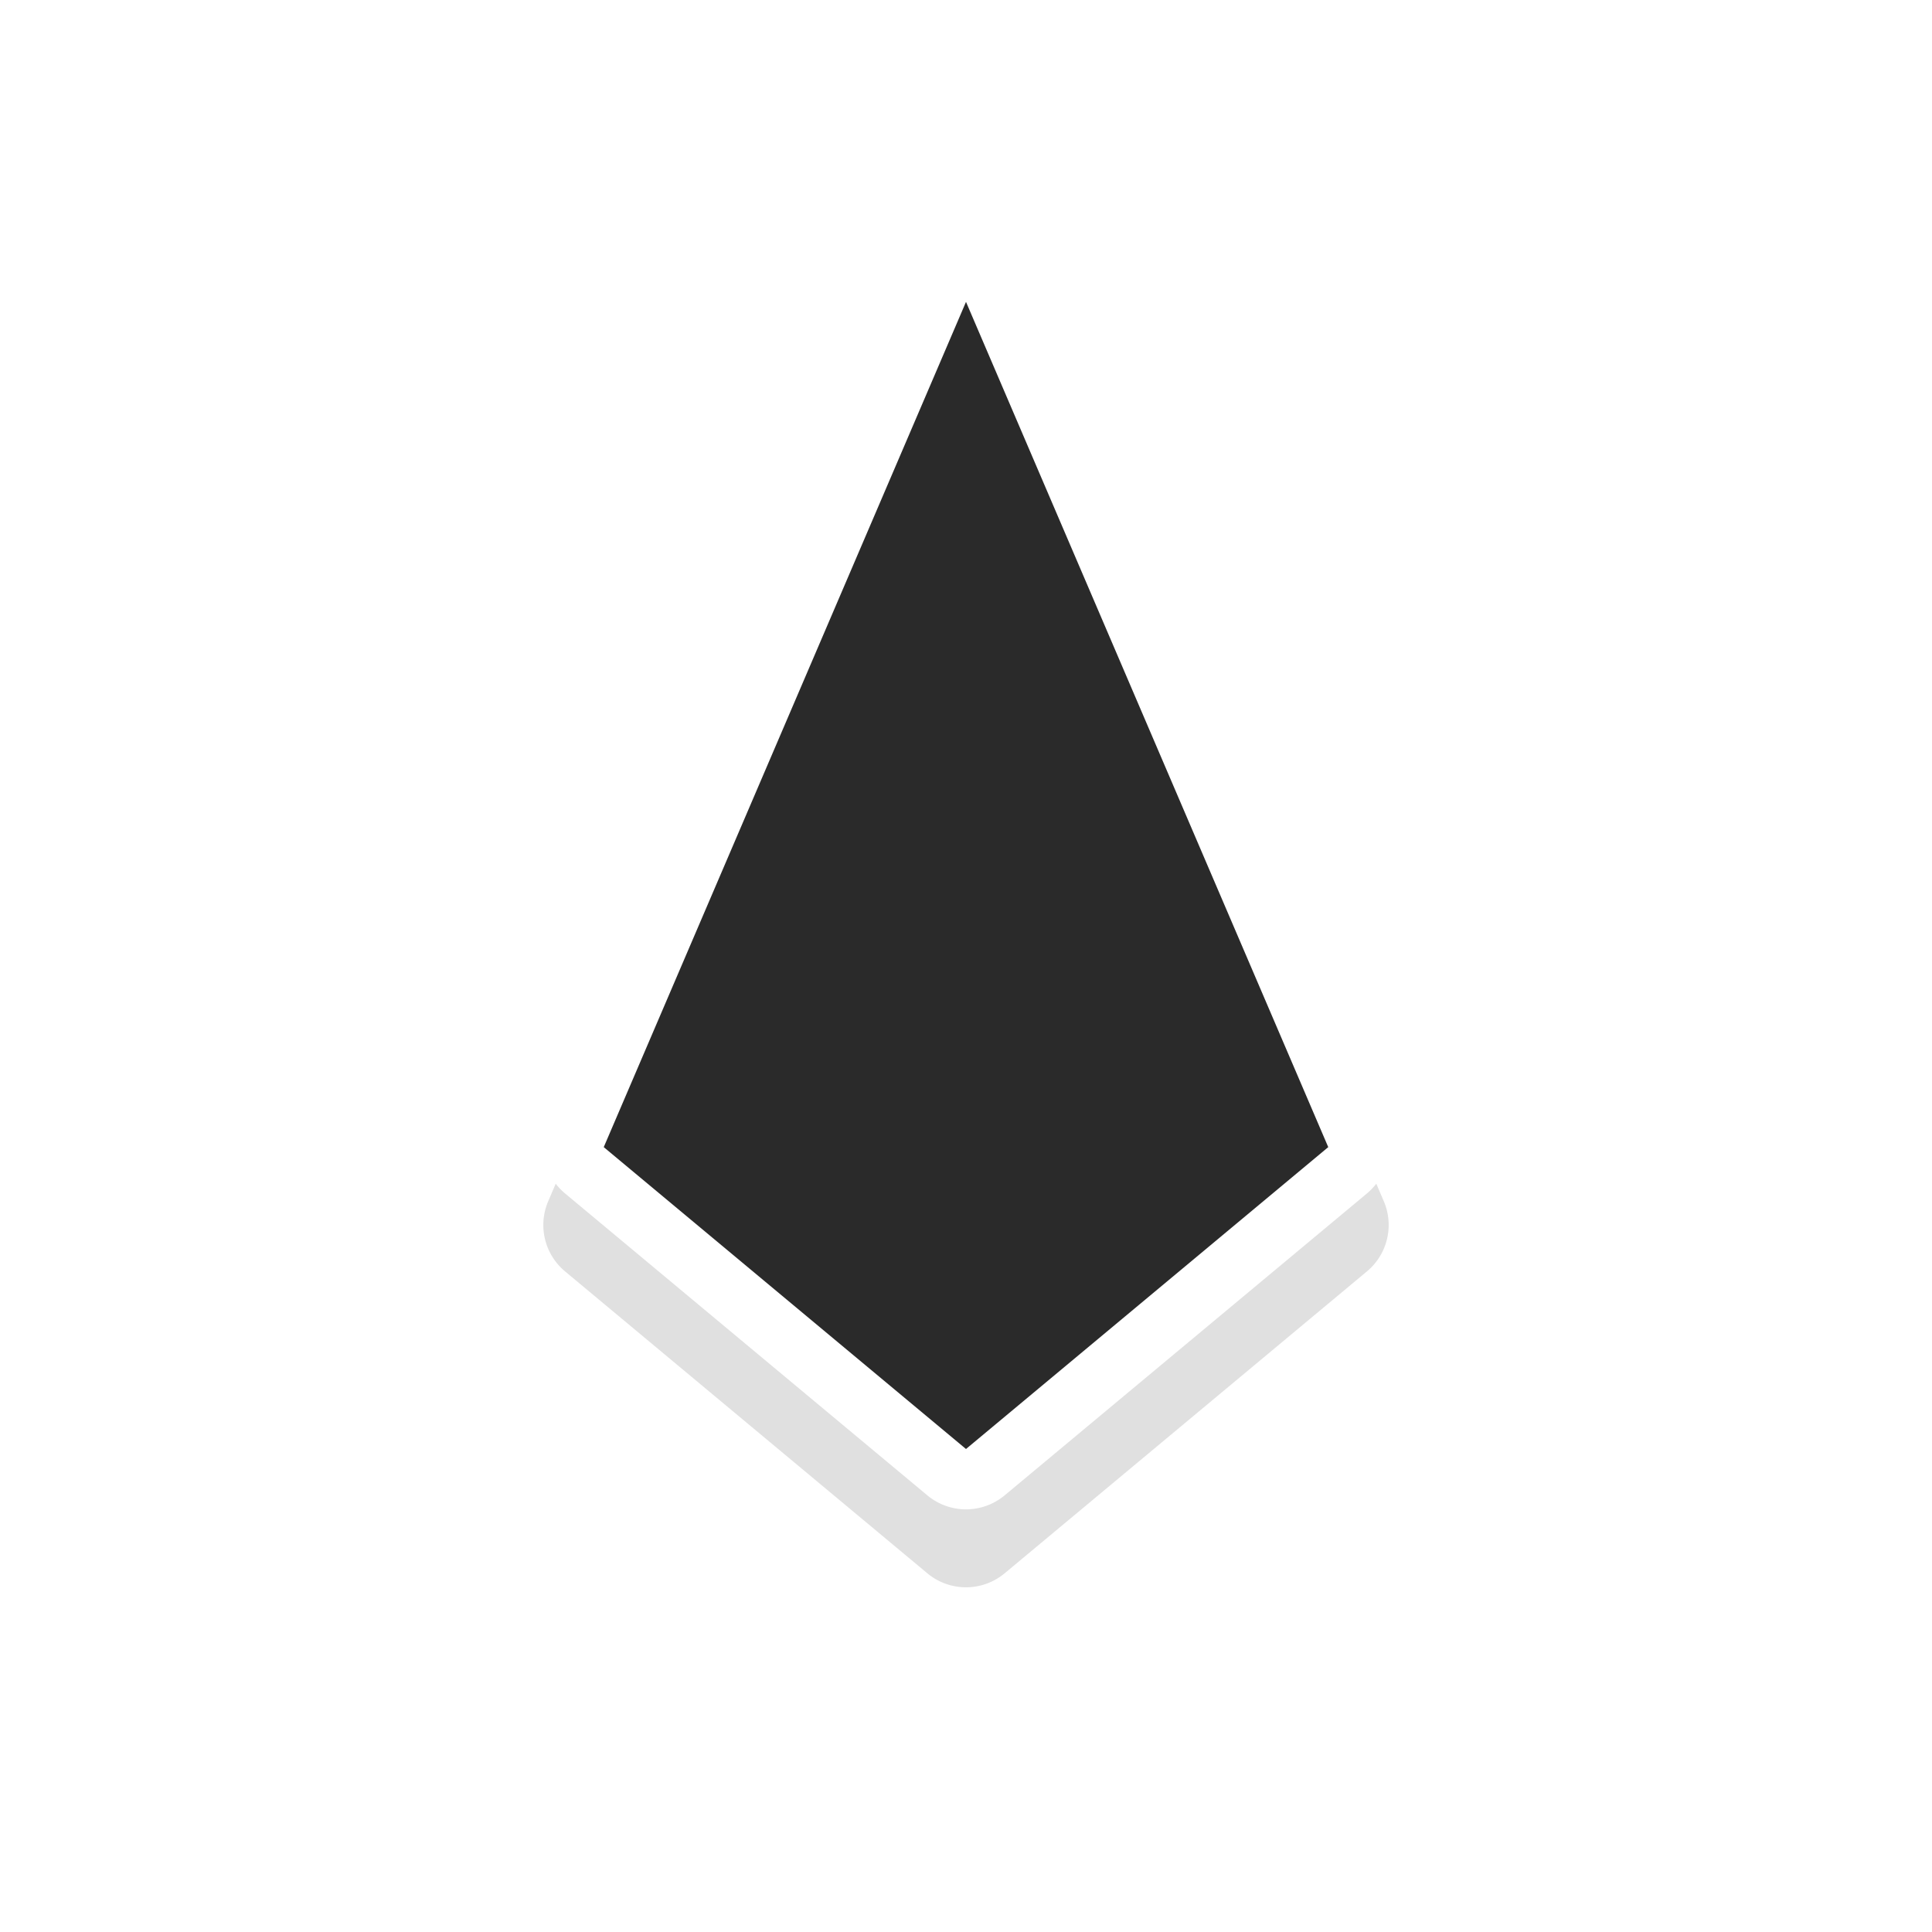 <svg xmlns="http://www.w3.org/2000/svg" width="32" height="32">
    <defs>
        <filter id="a" width="1.3" x="-.15" color-interpolation-filters="sRGB">
            <feGaussianBlur stdDeviation=".875"/>
        </filter>
    </defs>
    <path d="M15.965 5.291a1 1 0 0 0-.885.605l-6 14a1 1 0 0 0 .28 1.163l6 5a1 1 0 0 0 1.28 0l6-5a1 1 0 0 0 .28-1.163l-6-14a1 1 0 0 0-.955-.605zM16 8.832 20.787 20 16 23.99 11.213 20z" filter="url(#a)" opacity=".35" style="font-feature-settings:normal;font-variant-alternates:normal;font-variant-caps:normal;font-variant-ligatures:normal;font-variant-numeric:normal;font-variant-position:normal;isolation:auto;mix-blend-mode:normal;paint-order:stroke fill markers;shape-padding:0;text-decoration-color:#000;text-decoration-line:none;text-decoration-style:solid;text-indent:0;text-orientation:mixed;text-transform:none;white-space:normal"/>
    <path fill="#fff" d="M15.965 4a1 1 0 0 0-.885.605l-6 14a1 1 0 0 0 .28 1.163l6 5a1 1 0 0 0 1.28 0l6-5a1 1 0 0 0 .28-1.163l-6-14A1 1 0 0 0 15.965 4zM16 7.541l4.787 11.168L16 22.699l-4.787-3.99z" style="font-feature-settings:normal;font-variant-alternates:normal;font-variant-caps:normal;font-variant-ligatures:normal;font-variant-numeric:normal;font-variant-position:normal;isolation:auto;mix-blend-mode:normal;paint-order:stroke fill markers;shape-padding:0;text-decoration-color:#000;text-decoration-line:none;text-decoration-style:solid;text-indent:0;text-orientation:mixed;text-transform:none;white-space:normal"/>
    <path fill="#2a2a2a" d="m16 5-6 14 6 5 6-5z" style="paint-order:stroke fill markers"/>
</svg>
